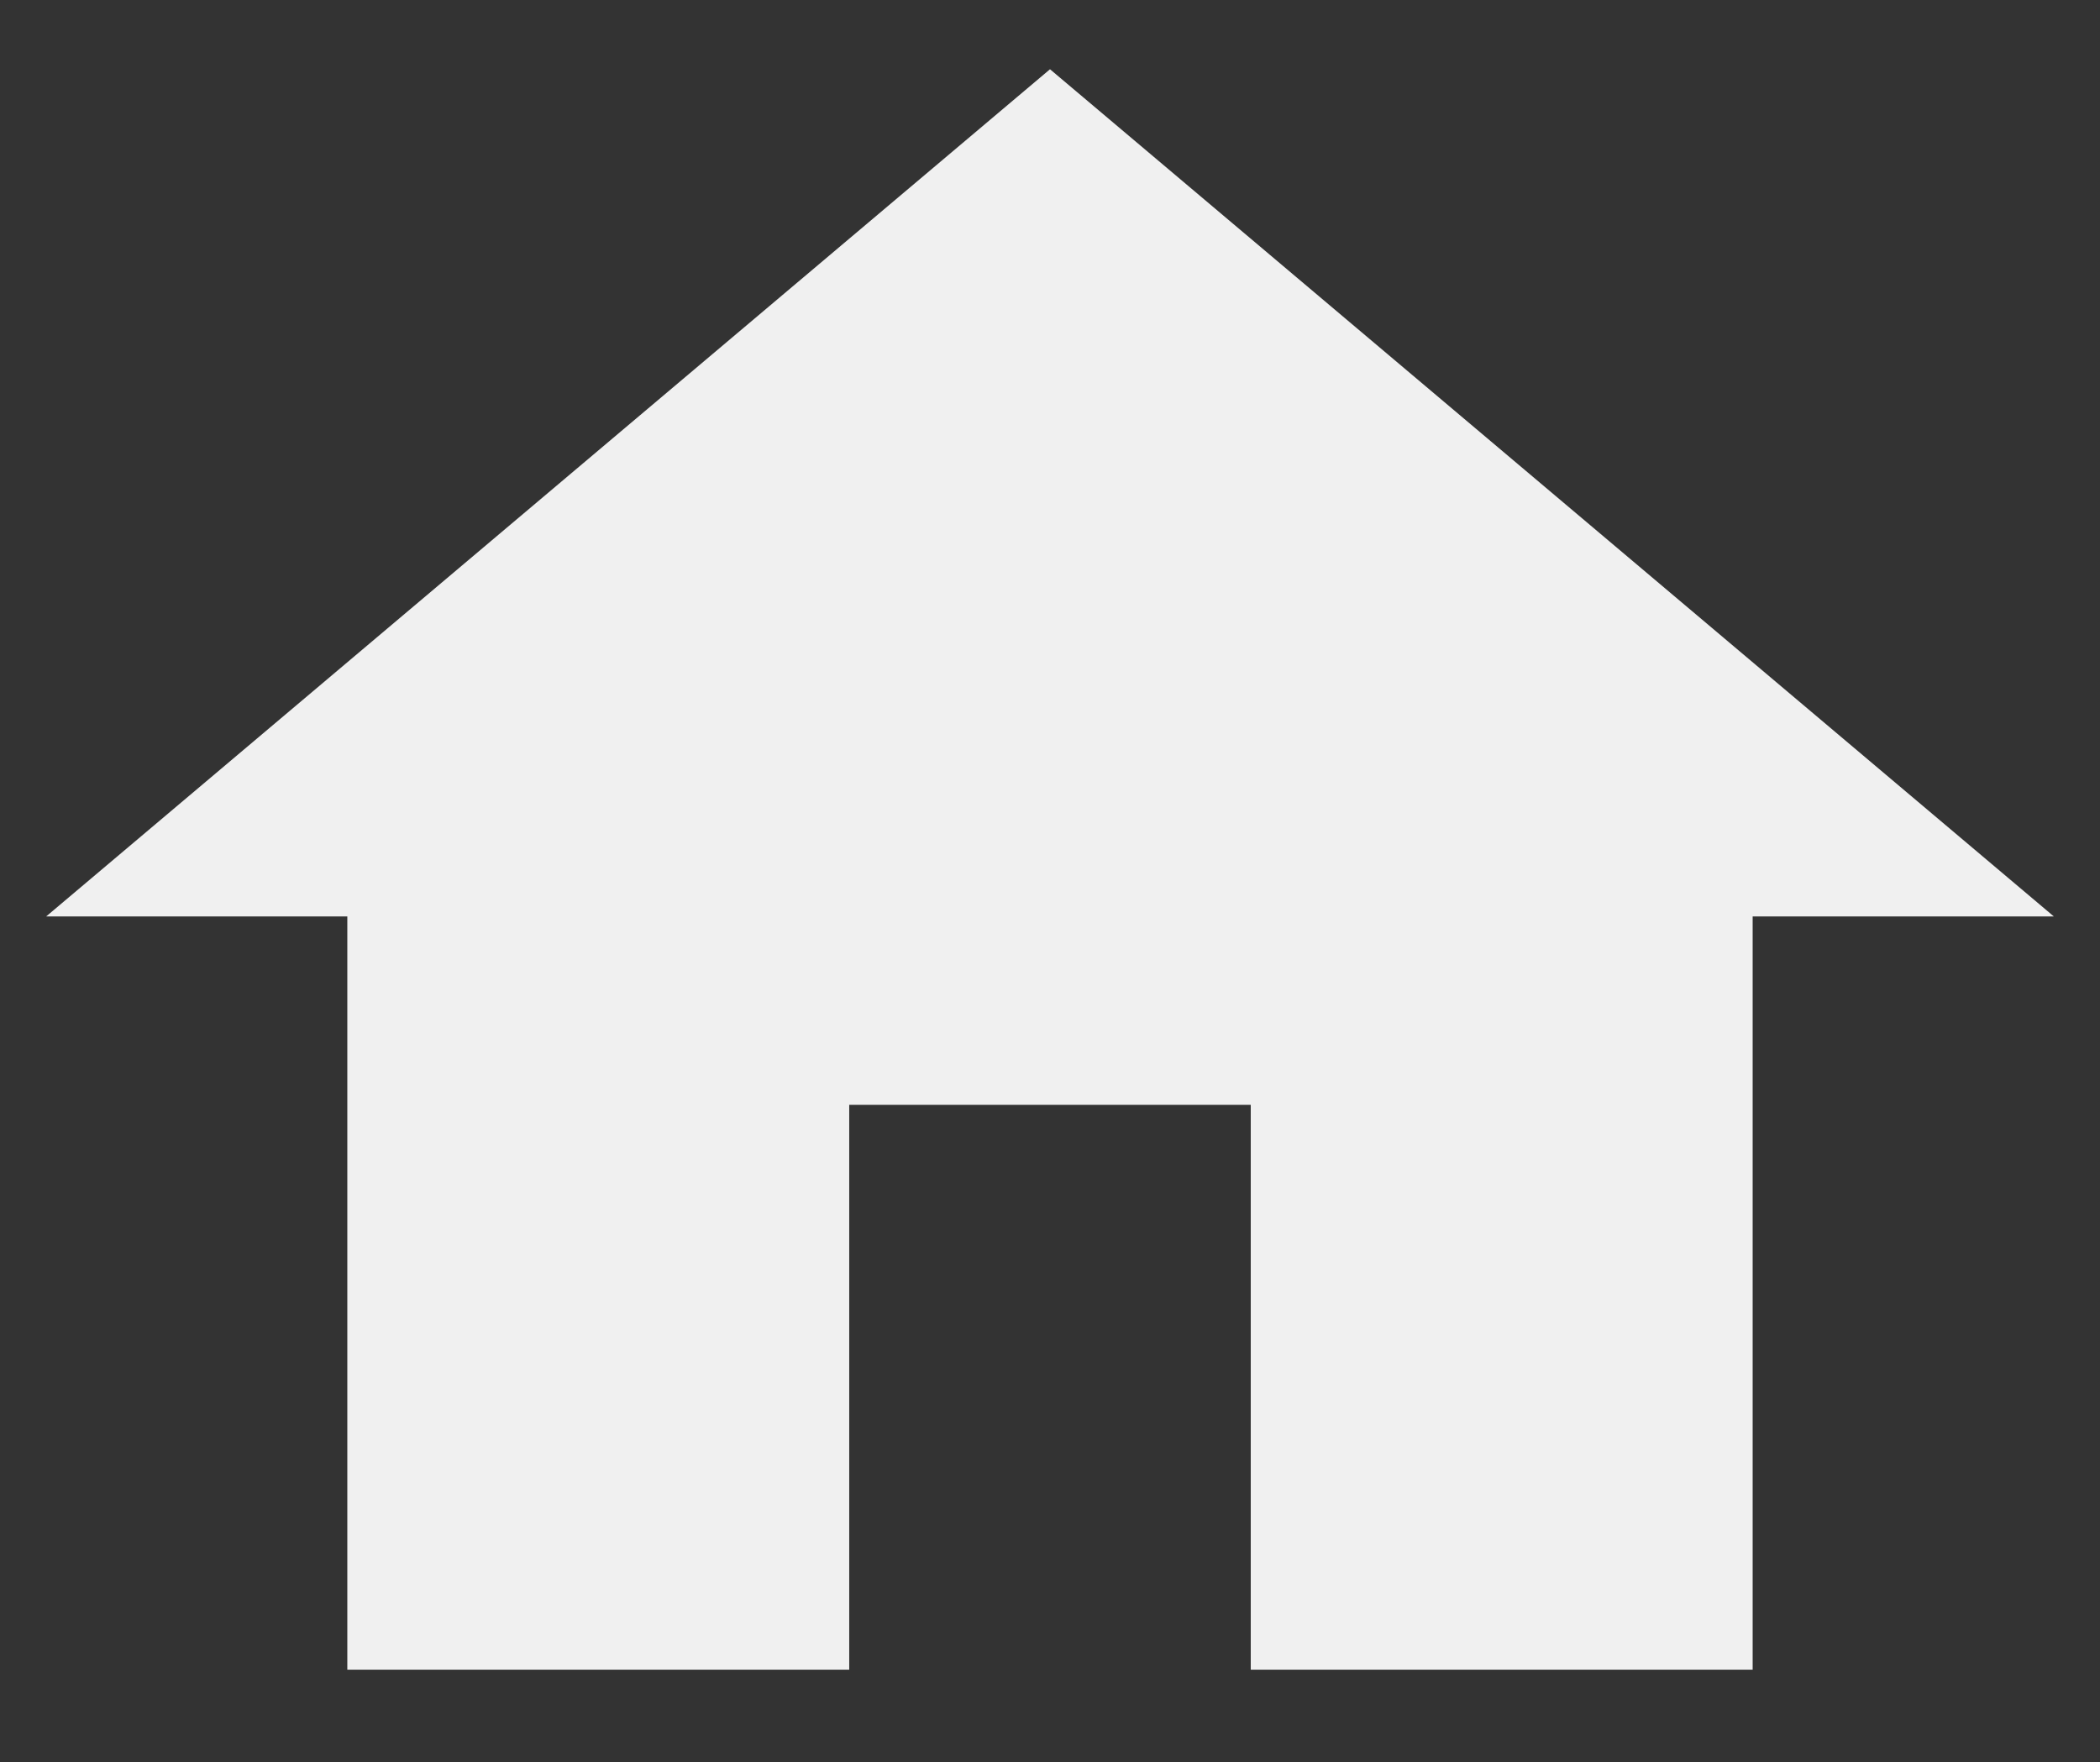 <svg xmlns="http://www.w3.org/2000/svg" width="90.956" height="76.33" viewBox="0 0 90.956 76.33"><rect x="0" y="0" width="90.956" height="76.33" fill="#333333" stroke="none"/><defs><style>.a{fill:none;}.b{fill:#f0f0f0;}</style></defs><path class="a" d="M0,0H90.956V76.33H0Z"/><path class="b" d="M36.782,72.33V47.861H54.173V72.33H75.912V39.7H88.956L45.478,3,2,39.7H15.043V72.33Z" transform="translate(0 0)"/></svg>